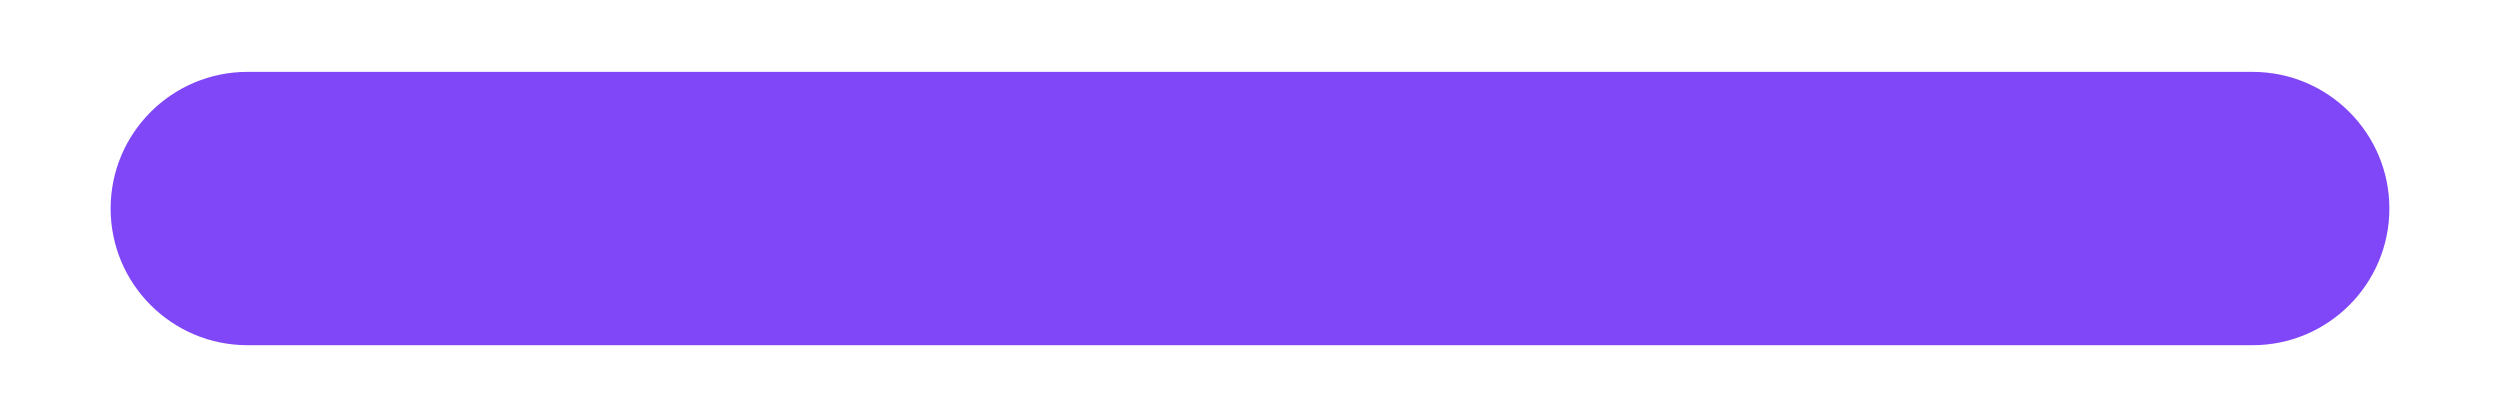 <svg width="12" height="2" viewBox="0 0 12 2" fill="none" xmlns="http://www.w3.org/2000/svg">
<path fill-rule="evenodd" clip-rule="evenodd" d="M0.531 1.001C0.531 0.639 0.825 0.345 1.188 0.345H10.812C11.175 0.345 11.469 0.639 11.469 1.001C11.469 1.363 11.175 1.657 10.812 1.657H1.188C0.825 1.657 0.531 1.363 0.531 1.001Z" fill="#8047F8"/>
</svg>
